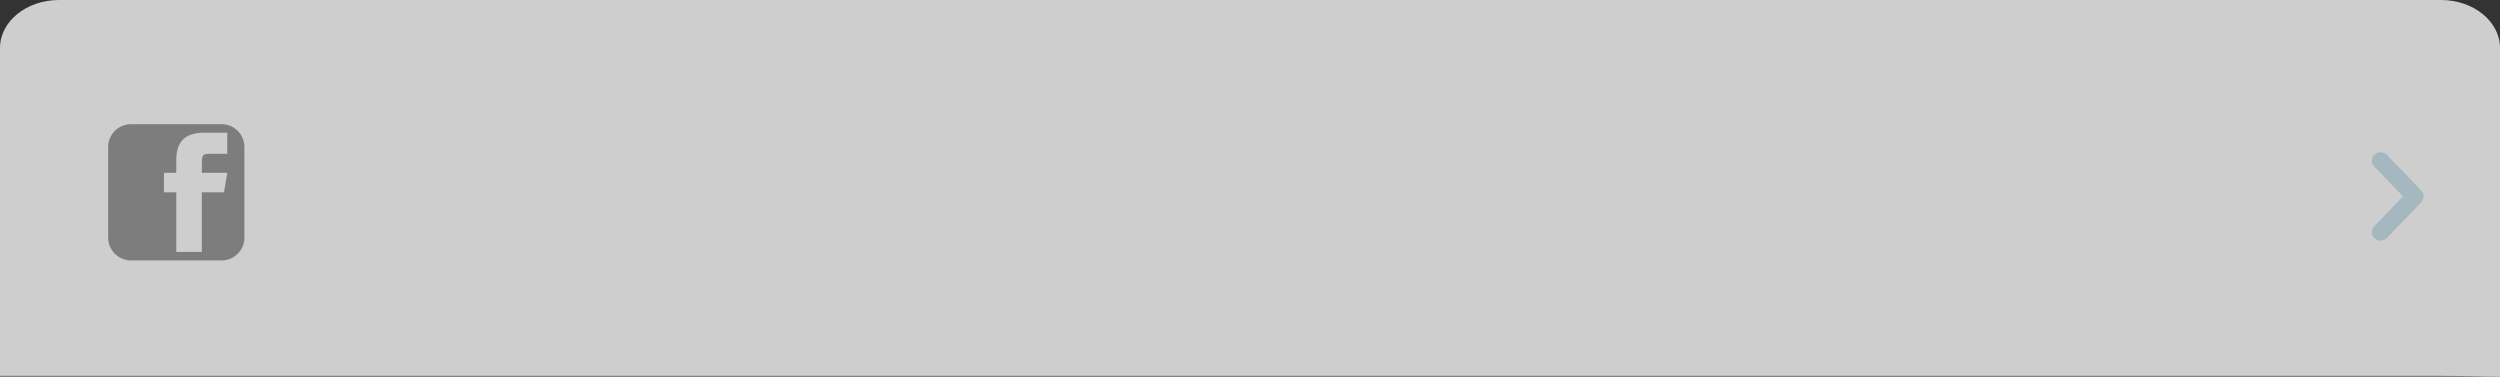 <?xml version="1.0" encoding="utf-8"?>
<!-- Generator: Adobe Illustrator 16.0.0, SVG Export Plug-In . SVG Version: 6.00 Build 0)  -->
<!DOCTYPE svg PUBLIC "-//W3C//DTD SVG 1.1//EN" "http://www.w3.org/Graphics/SVG/1.1/DTD/svg11.dtd">
<svg version="1.1" id="Layer_2" xmlns="http://www.w3.org/2000/svg" xmlns:xlink="http://www.w3.org/1999/xlink" x="0px" y="0px"
	 width="624px" height="94px" viewBox="0 0 624 94" enable-background="new 0 0 624 94" xml:space="preserve">
<rect x="0" y="0" width="624" height="94" fill="#333333" stroke="none"/>
<path opacity="0.76" fill="#FFFFFF" enable-background="new    " d="M624,94c-4,0-6.597-0.176-14.732-0.176H14.733
	c-8.137,0-10.733,0-14.733,0V11.978C0,5.362,6.596,0,14.733,0h594.533C617.403,0,624,5.362,624,11.978V94z"/>
<path fill="#A5B7BF" d="M595.732,38.601c0.795,0.775,8.554,8.922,8.554,8.922c0.425,0.414,0.637,0.955,0.637,1.498
	c0,0.541-0.212,1.082-0.637,1.496c0,0-7.759,8.146-8.554,8.922c-0.795,0.774-2.222,0.83-3.07,0c-0.85-0.826-0.915-1.979,0-2.992
	l7.12-7.426l-7.118-7.426c-0.914-1.014-0.849-2.168,0-2.995C593.512,37.774,594.94,37.826,595.732,38.601z"/>
<path fill="#7D7D7D" d="M55.334,31H32.668c-3.117,0-5.667,2.55-5.667,5.667v22.665c0,3.119,2.55,5.667,5.667,5.667h22.666
	c3.117,0,5.666-2.548,5.666-5.667V36.667C61,33.55,58.451,31,55.334,31z M55.906,48h-5.531v14.875H44V48h-3.072v-4.866H44v-3.16
	c0-4.295,1.852-6.848,6.902-6.848h5.818v5.265h-4.752c-1.41-0.002-1.586,0.736-1.586,2.109l-0.008,2.635h6.375L55.906,48L55.906,48z
	"/>
</svg>
